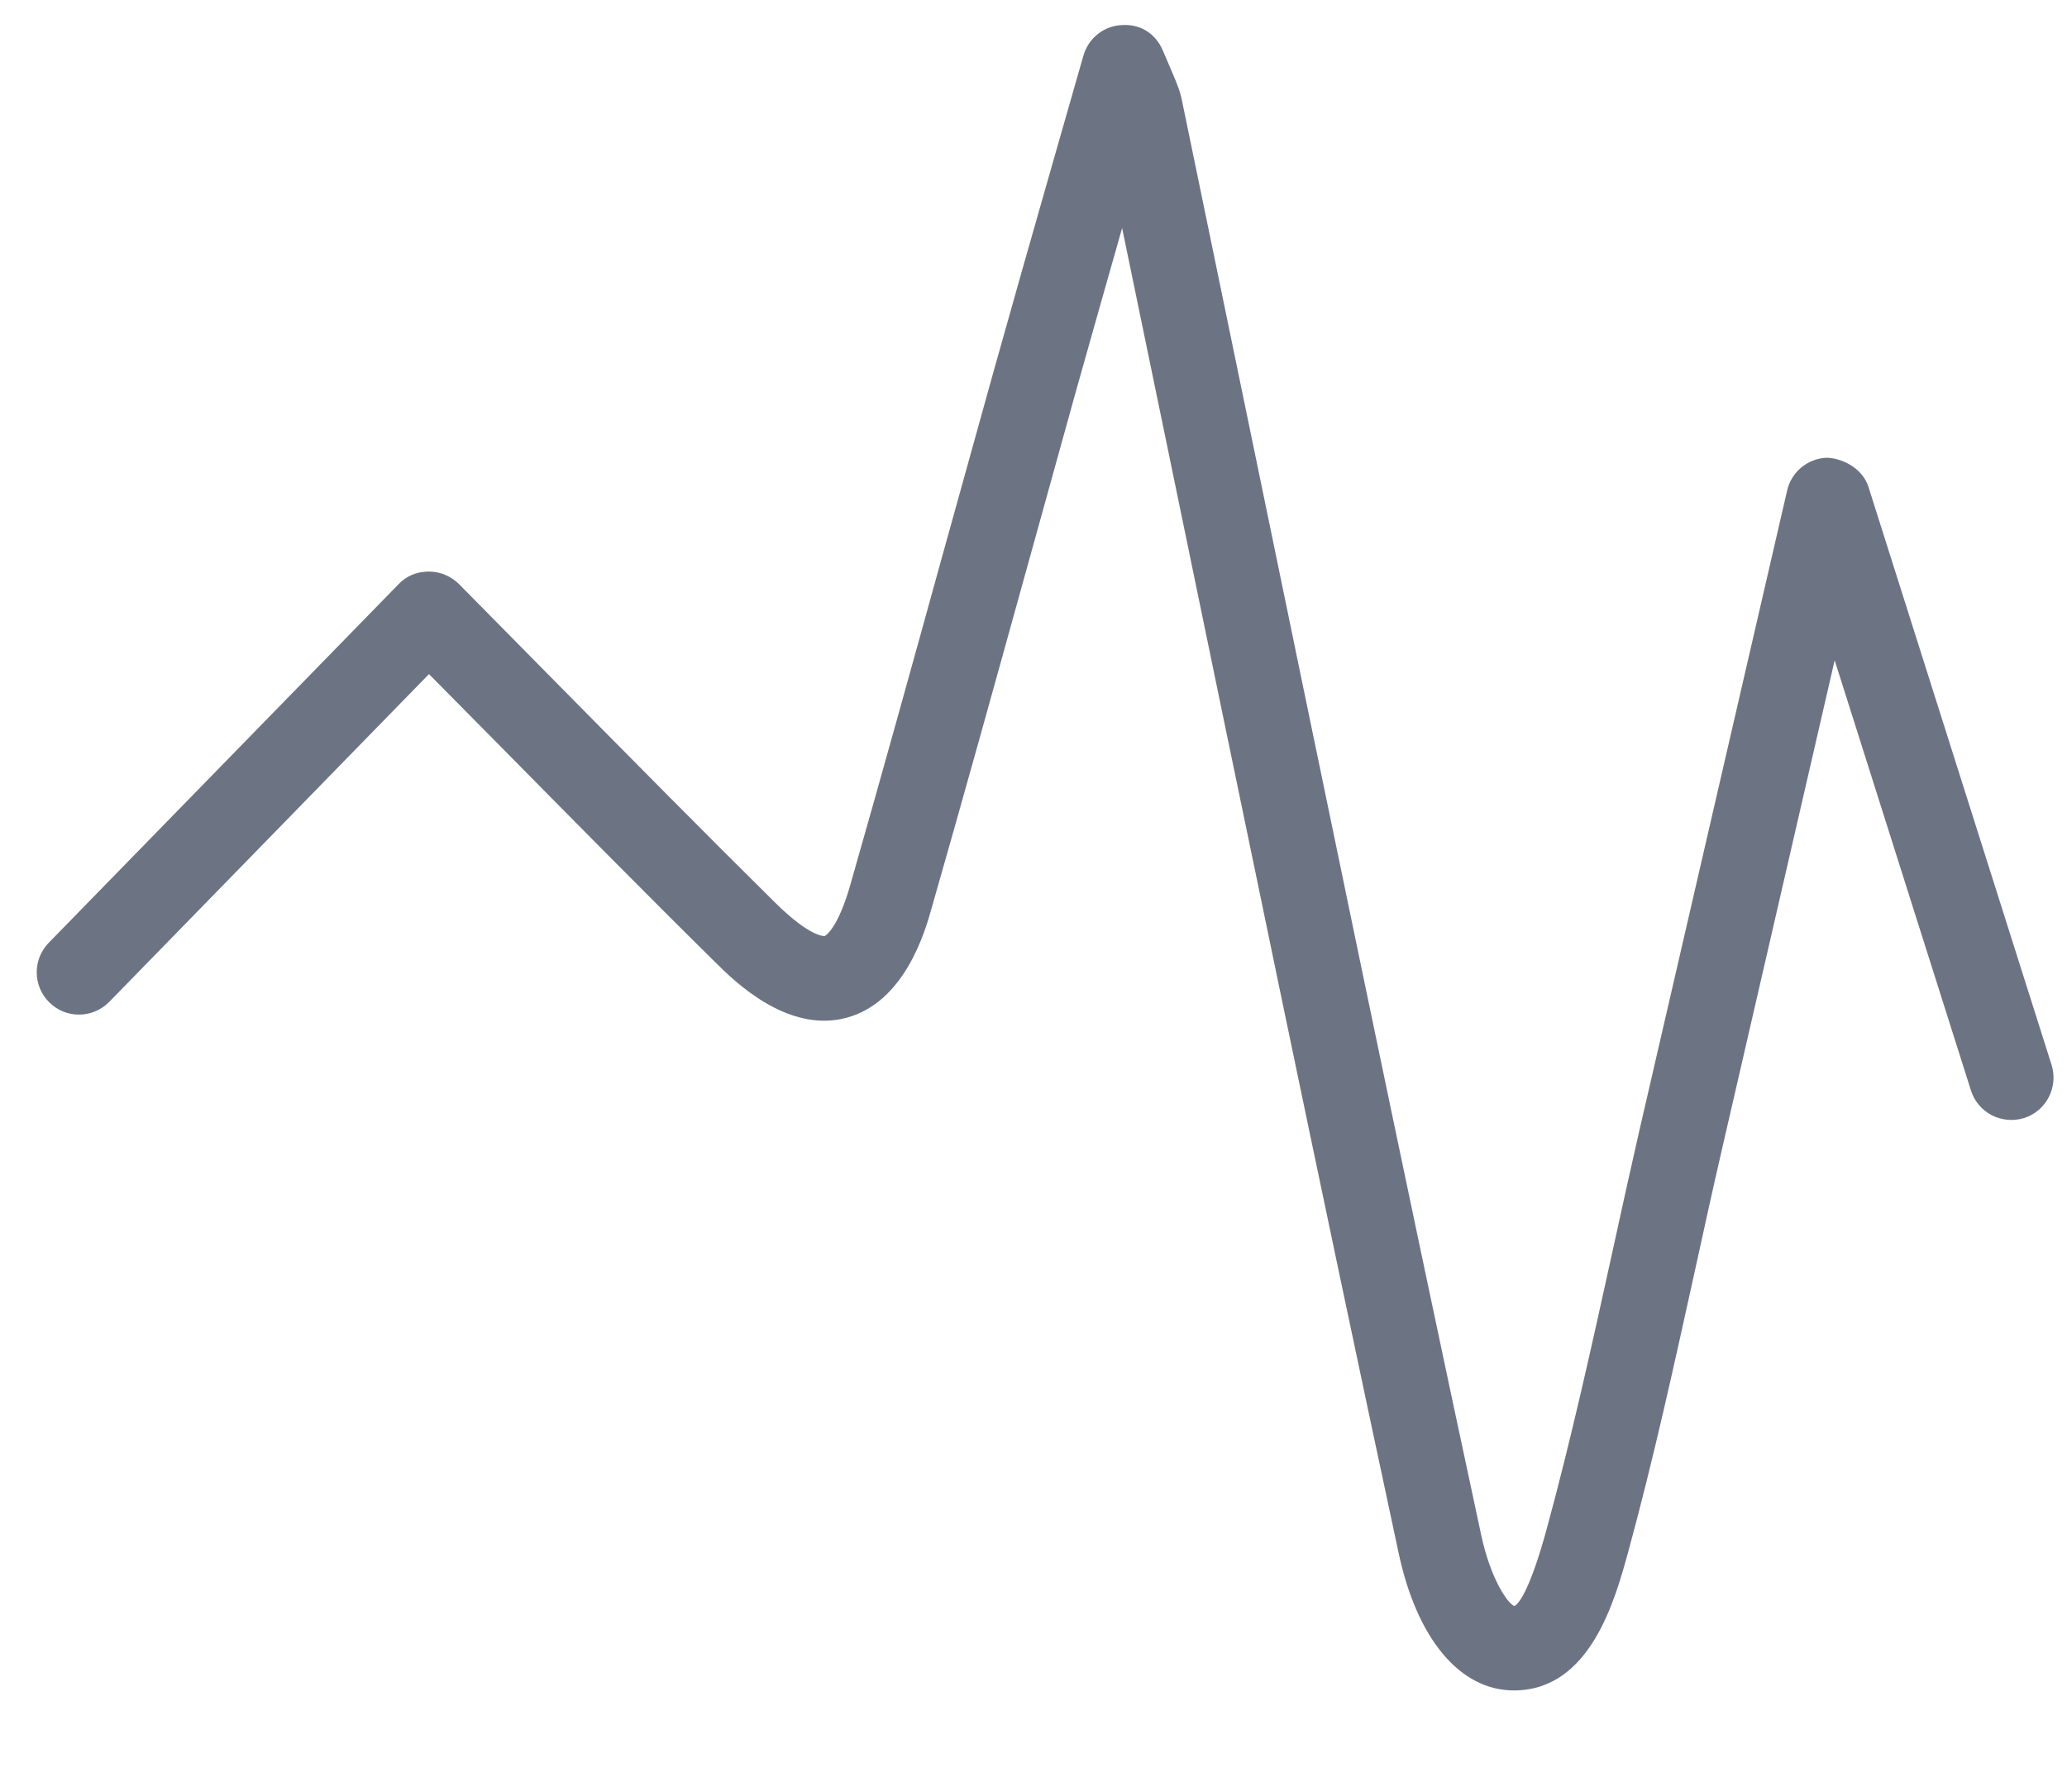 <svg width="15" height="13" viewBox="0 0 15 13" fill="none" xmlns="http://www.w3.org/2000/svg">
<path d="M10.986 12.265C10.595 12.265 10.282 11.892 10.149 11.265C9.567 8.55 9.006 5.83 8.444 3.11L8.143 1.655C8.028 2.062 7.917 2.449 7.809 2.835L7.437 4.176C7.214 4.981 6.991 5.785 6.761 6.588C6.714 6.757 6.566 7.273 6.141 7.385C5.712 7.499 5.326 7.115 5.199 6.99C4.663 6.461 4.135 5.925 3.584 5.367L3.113 4.891L0.793 7.269C0.675 7.389 0.481 7.394 0.359 7.274C0.238 7.156 0.235 6.962 0.354 6.84L2.892 4.239C2.95 4.179 3.02 4.148 3.112 4.147C3.194 4.147 3.272 4.18 3.33 4.237L4.021 4.937C4.57 5.493 5.096 6.026 5.63 6.554C5.881 6.801 5.981 6.791 5.984 6.792C5.985 6.792 6.077 6.749 6.171 6.419C6.4 5.618 6.622 4.816 6.844 4.013L7.217 2.671C7.351 2.192 7.487 1.715 7.634 1.201L7.862 0.404C7.898 0.278 8.009 0.188 8.14 0.182C8.283 0.172 8.392 0.251 8.441 0.372L8.509 0.531C8.547 0.62 8.564 0.666 8.574 0.713L9.044 2.987C9.606 5.706 10.166 8.424 10.749 11.138C10.815 11.448 10.939 11.635 10.99 11.653C11.028 11.632 11.107 11.52 11.223 11.098C11.404 10.435 11.554 9.752 11.699 9.092C11.764 8.793 11.83 8.495 11.898 8.197L12.969 3.559C13 3.424 13.117 3.327 13.256 3.321C13.38 3.326 13.519 3.403 13.56 3.535L14.888 7.726C14.939 7.888 14.849 8.061 14.689 8.112C14.524 8.162 14.354 8.073 14.303 7.912L13.314 4.791L12.497 8.335C12.429 8.63 12.364 8.927 12.299 9.223C12.152 9.89 12.001 10.581 11.817 11.255C11.72 11.609 11.542 12.258 10.995 12.265C10.993 12.265 10.989 12.265 10.986 12.265L10.986 12.265Z" fill="#6C7484"/>
</svg>
